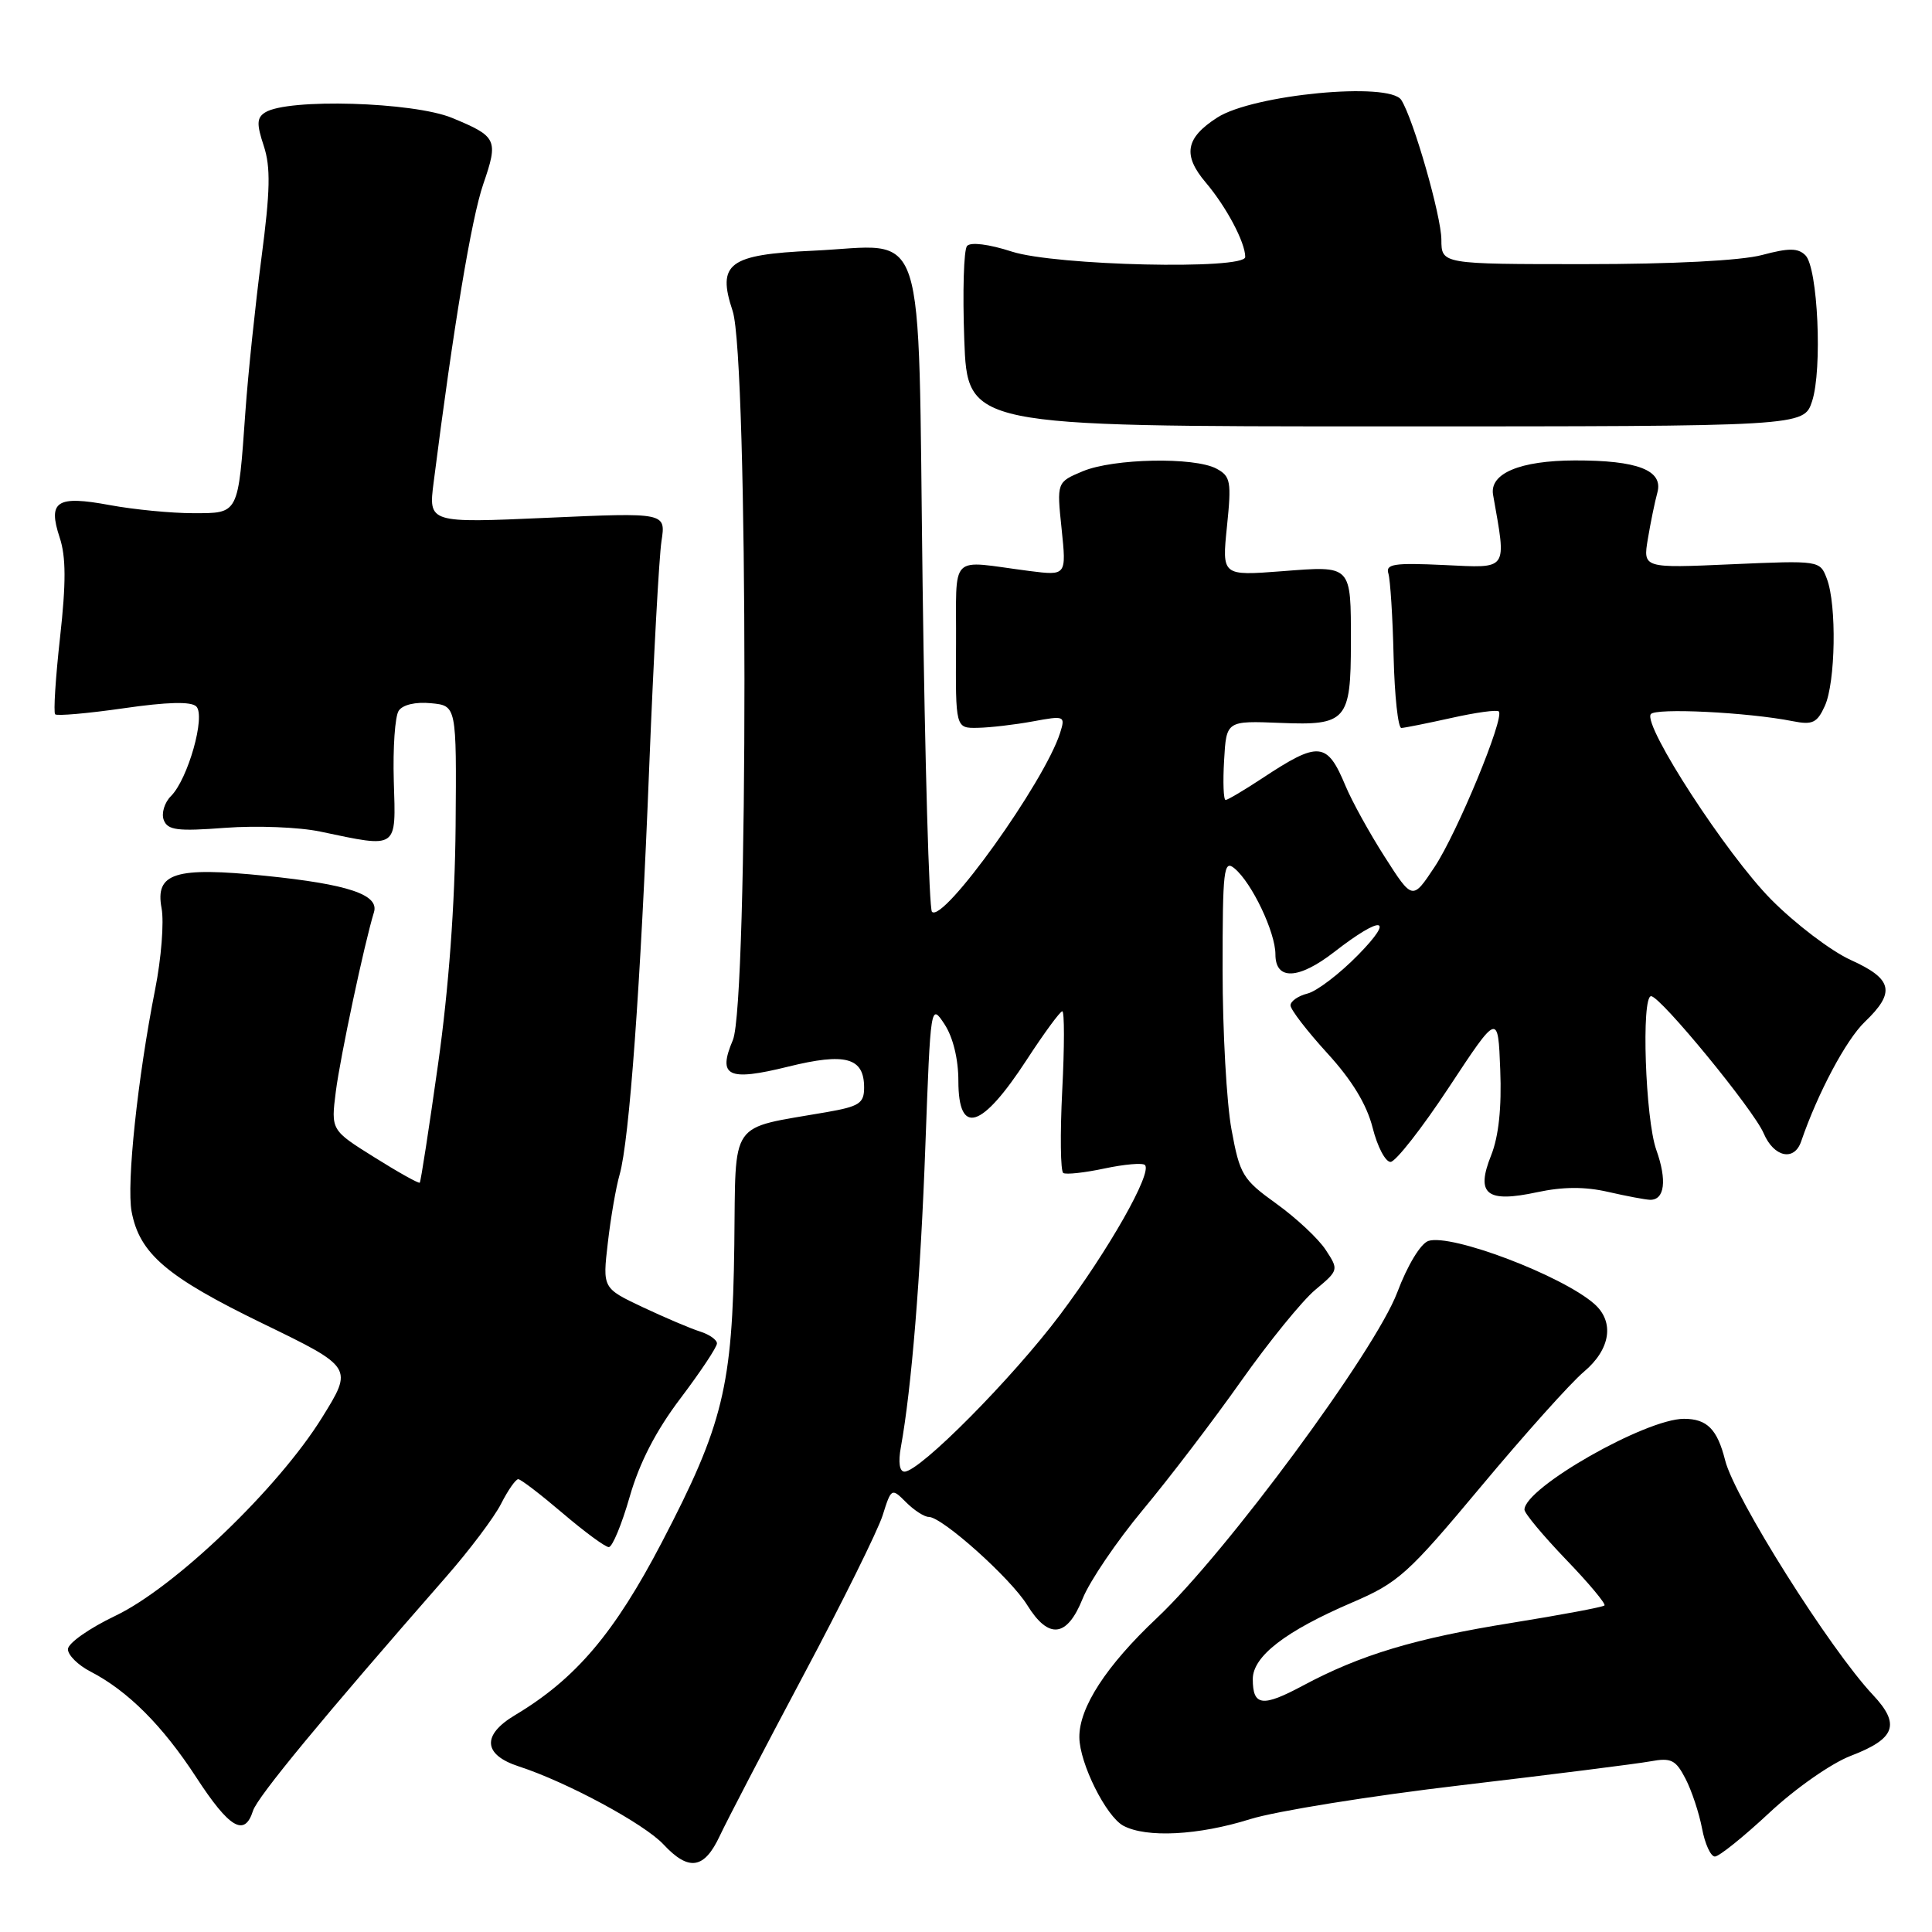 <?xml version="1.0" encoding="UTF-8" standalone="no"?>
<!DOCTYPE svg PUBLIC "-//W3C//DTD SVG 1.1//EN" "http://www.w3.org/Graphics/SVG/1.1/DTD/svg11.dtd" >
<svg xmlns="http://www.w3.org/2000/svg" xmlns:xlink="http://www.w3.org/1999/xlink" version="1.1" viewBox="0 0 256 256">
 <g >
 <path fill="currentColor"
d=" M 95.38 243.25 C 96.35 241.19 101.33 231.62 106.45 222.00 C 111.58 212.38 116.30 202.84 116.95 200.81 C 118.10 197.15 118.14 197.14 120.06 199.06 C 121.13 200.13 122.48 201.00 123.07 201.00 C 124.84 201.00 133.92 209.13 136.11 212.68 C 138.95 217.27 141.39 216.98 143.46 211.82 C 144.38 209.52 147.97 204.23 151.43 200.07 C 154.90 195.91 160.76 188.23 164.45 183.00 C 168.14 177.78 172.57 172.33 174.29 170.90 C 177.39 168.31 177.40 168.26 175.66 165.61 C 174.70 164.14 171.76 161.39 169.13 159.50 C 164.66 156.29 164.28 155.66 163.18 149.67 C 162.53 146.15 162.00 136.63 162.00 128.51 C 162.00 115.20 162.15 113.88 163.57 115.06 C 165.88 116.97 169.00 123.53 169.00 126.46 C 169.00 129.94 172.07 129.81 176.81 126.13 C 183.09 121.25 184.92 121.46 180.00 126.49 C 177.53 129.02 174.49 131.34 173.25 131.65 C 172.01 131.96 171.00 132.67 171.00 133.22 C 171.00 133.77 173.19 136.61 175.86 139.54 C 179.15 143.13 181.10 146.35 181.88 149.43 C 182.51 151.94 183.58 153.98 184.26 153.96 C 184.94 153.93 188.43 149.48 192.00 144.06 C 198.50 134.20 198.50 134.20 198.79 141.76 C 198.99 146.77 198.58 150.58 197.59 153.07 C 195.51 158.26 196.96 159.42 203.70 157.97 C 207.11 157.24 210.02 157.23 213.07 157.93 C 215.51 158.49 218.01 158.96 218.64 158.98 C 220.58 159.02 220.91 156.41 219.47 152.37 C 218.01 148.27 217.46 132.00 218.78 132.00 C 220.01 132.00 232.37 147.05 233.70 150.18 C 235.05 153.34 237.75 153.92 238.66 151.25 C 240.86 144.84 244.61 137.79 247.09 135.41 C 251.20 131.48 250.80 129.72 245.25 127.21 C 242.64 126.03 237.89 122.42 234.69 119.19 C 228.79 113.23 217.74 96.23 218.73 94.64 C 219.26 93.77 231.61 94.38 237.55 95.56 C 240.16 96.08 240.78 95.79 241.80 93.54 C 243.22 90.42 243.39 80.15 242.07 76.69 C 241.15 74.26 241.13 74.26 229.42 74.77 C 217.70 75.29 217.70 75.29 218.35 71.40 C 218.71 69.25 219.27 66.50 219.61 65.27 C 220.42 62.32 217.01 60.99 208.68 61.01 C 201.41 61.03 197.35 62.73 197.84 65.56 C 199.63 75.74 199.96 75.27 191.37 74.87 C 184.73 74.56 183.57 74.73 183.97 76.00 C 184.22 76.83 184.54 81.78 184.66 87.00 C 184.79 92.22 185.25 96.48 185.69 96.46 C 186.14 96.44 189.12 95.84 192.33 95.13 C 195.54 94.41 198.36 94.02 198.60 94.27 C 199.40 95.07 193.07 110.40 190.08 114.89 C 187.16 119.29 187.16 119.29 183.49 113.55 C 181.47 110.40 179.14 106.17 178.30 104.16 C 175.84 98.25 174.76 98.16 167.20 103.16 C 164.83 104.72 162.67 106.00 162.40 106.00 C 162.12 106.00 162.03 103.64 162.20 100.75 C 162.50 95.50 162.50 95.50 169.69 95.79 C 178.41 96.15 179.00 95.47 179.00 85.15 C 179.00 74.78 179.18 74.97 169.86 75.69 C 161.91 76.30 161.91 76.30 162.58 69.75 C 163.19 63.80 163.07 63.11 161.19 62.10 C 158.26 60.53 147.56 60.74 143.48 62.44 C 140.02 63.89 140.02 63.89 140.67 70.09 C 141.31 76.28 141.31 76.28 136.41 75.66 C 125.53 74.26 126.76 73.02 126.68 85.50 C 126.61 96.50 126.61 96.50 129.56 96.44 C 131.18 96.41 134.46 96.03 136.85 95.59 C 141.08 94.81 141.18 94.85 140.47 97.11 C 138.40 103.62 125.00 122.33 123.49 120.82 C 123.11 120.45 122.56 100.95 122.25 77.49 C 121.60 28.09 123.06 32.52 107.73 33.22 C 96.54 33.73 94.98 34.90 97.08 41.21 C 99.15 47.45 99.17 132.91 97.11 137.81 C 95.06 142.64 96.44 143.31 104.42 141.34 C 112.05 139.45 114.50 140.13 114.50 144.11 C 114.50 146.20 113.86 146.61 109.50 147.37 C 96.43 149.66 97.52 148.08 97.30 164.99 C 97.06 183.72 95.82 188.78 87.72 204.32 C 81.41 216.42 76.28 222.46 68.25 227.26 C 63.82 229.90 64.01 232.52 68.75 234.06 C 75.09 236.12 85.37 241.66 87.92 244.40 C 91.27 247.99 93.32 247.67 95.38 243.25 Z  M 234.44 240.21 C 237.89 236.98 242.67 233.64 245.23 232.66 C 251.16 230.39 251.85 228.50 248.17 224.58 C 242.49 218.54 229.83 198.46 228.59 193.50 C 227.55 189.37 226.19 188.00 223.13 188.00 C 218.05 188.00 202.00 197.15 202.00 200.04 C 202.00 200.52 204.47 203.48 207.49 206.63 C 210.52 209.77 212.81 212.52 212.60 212.73 C 212.39 212.95 206.88 213.98 200.36 215.03 C 187.54 217.08 180.26 219.27 172.63 223.36 C 167.27 226.23 166.00 226.07 166.00 222.49 C 166.00 219.47 170.32 216.14 179.14 212.35 C 185.30 209.71 186.54 208.59 196.26 196.95 C 202.02 190.05 208.14 183.22 209.87 181.77 C 213.41 178.79 213.96 175.16 211.25 172.77 C 206.97 169.01 192.30 163.44 189.27 164.43 C 188.25 164.77 186.50 167.64 185.14 171.26 C 182.19 179.04 162.50 205.72 153.28 214.41 C 146.58 220.72 142.98 226.26 143.02 230.21 C 143.05 233.65 146.56 240.69 148.85 241.92 C 151.90 243.55 158.79 243.20 165.64 241.05 C 169.02 239.99 181.62 237.96 193.64 236.55 C 205.67 235.13 216.93 233.71 218.67 233.39 C 221.44 232.88 222.04 233.18 223.34 235.69 C 224.16 237.27 225.14 240.24 225.53 242.28 C 225.91 244.33 226.68 246.00 227.23 246.00 C 227.79 246.00 231.03 243.39 234.44 240.21 Z  M 33.52 239.95 C 34.10 238.10 42.76 227.62 59.06 209.00 C 62.19 205.43 65.50 201.04 66.40 199.25 C 67.31 197.46 68.33 196.00 68.67 196.00 C 69.01 196.00 71.65 198.03 74.55 200.50 C 77.45 202.97 80.20 205.00 80.67 205.00 C 81.14 205.00 82.39 201.99 83.44 198.32 C 84.73 193.82 86.92 189.57 90.18 185.27 C 92.83 181.76 95.00 178.50 95.00 178.01 C 95.00 177.53 93.99 176.82 92.75 176.43 C 91.51 176.04 88.10 174.59 85.17 173.21 C 79.84 170.69 79.84 170.69 80.54 164.68 C 80.92 161.37 81.62 157.31 82.10 155.65 C 83.39 151.15 84.88 130.68 86.03 101.50 C 86.60 87.20 87.33 73.79 87.65 71.70 C 88.23 67.91 88.23 67.91 72.50 68.61 C 56.77 69.31 56.77 69.31 57.46 63.91 C 60.09 43.25 62.47 28.94 64.03 24.41 C 66.06 18.51 65.87 18.09 59.92 15.63 C 54.79 13.50 38.11 13.01 35.13 14.90 C 34.02 15.60 33.99 16.44 34.95 19.33 C 35.88 22.16 35.81 25.28 34.64 34.20 C 33.83 40.42 32.87 49.55 32.52 54.50 C 31.54 68.27 31.69 68.00 25.58 68.00 C 22.71 68.00 17.75 67.52 14.56 66.93 C 7.50 65.62 6.31 66.39 7.91 71.24 C 8.75 73.76 8.76 77.25 7.96 84.43 C 7.36 89.81 7.07 94.40 7.31 94.65 C 7.56 94.89 11.64 94.53 16.38 93.85 C 22.18 93.01 25.33 92.93 26.01 93.61 C 27.27 94.87 24.91 103.23 22.65 105.49 C 21.79 106.35 21.36 107.78 21.70 108.66 C 22.22 110.01 23.51 110.17 29.85 109.69 C 34.00 109.38 39.66 109.60 42.44 110.19 C 52.82 112.37 52.46 112.62 52.18 103.50 C 52.05 99.10 52.34 94.90 52.83 94.18 C 53.35 93.38 55.08 92.98 57.10 93.18 C 60.50 93.50 60.50 93.50 60.37 109.50 C 60.28 119.84 59.46 130.98 58.05 140.98 C 56.85 149.49 55.76 156.57 55.62 156.71 C 55.49 156.85 52.78 155.34 49.61 153.35 C 43.85 149.75 43.85 149.75 44.50 144.62 C 45.09 140.02 48.28 125.00 49.55 120.88 C 50.27 118.55 46.15 117.17 35.18 116.05 C 23.18 114.83 20.53 115.66 21.41 120.35 C 21.75 122.17 21.37 127.00 20.56 131.08 C 18.23 142.88 16.75 156.87 17.44 160.55 C 18.49 166.12 22.09 169.19 34.79 175.36 C 46.80 181.19 46.80 181.19 42.67 187.84 C 36.84 197.23 23.16 210.34 15.29 214.10 C 11.83 215.75 9.00 217.74 9.00 218.53 C 9.00 219.31 10.34 220.64 11.99 221.49 C 16.94 224.05 21.54 228.65 26.00 235.50 C 30.40 242.26 32.41 243.44 33.52 239.95 Z  M 240.11 53.17 C 241.49 48.97 240.88 35.48 239.23 33.83 C 238.25 32.85 237.04 32.84 233.48 33.79 C 230.71 34.53 221.64 35.00 209.99 35.00 C 191.00 35.00 191.00 35.00 190.99 31.75 C 190.97 28.61 187.30 15.80 185.68 13.25 C 184.12 10.80 166.04 12.52 161.29 15.58 C 157.08 18.28 156.68 20.55 159.78 24.20 C 162.50 27.41 165.00 32.12 165.00 34.05 C 165.00 35.78 139.84 35.20 134.08 33.34 C 131.03 32.35 128.61 32.05 128.14 32.59 C 127.70 33.09 127.54 38.67 127.77 45.00 C 128.20 56.50 128.20 56.50 183.60 56.50 C 239.01 56.50 239.01 56.50 240.11 53.17 Z  M 119.37 191.75 C 120.78 183.98 121.99 169.18 122.62 151.71 C 123.31 133.03 123.32 132.94 125.15 135.71 C 126.28 137.43 126.99 140.33 126.99 143.25 C 127.00 150.56 130.07 149.60 136.05 140.42 C 138.35 136.89 140.47 134.00 140.76 134.00 C 141.05 134.00 141.05 138.73 140.75 144.51 C 140.46 150.29 140.52 155.20 140.89 155.43 C 141.26 155.66 143.72 155.39 146.35 154.83 C 148.99 154.27 151.40 154.06 151.71 154.37 C 152.72 155.38 146.92 165.61 140.45 174.23 C 134.13 182.64 121.88 195.00 119.85 195.00 C 119.19 195.00 119.00 193.77 119.37 191.75 Z "/>
</g>
</svg>